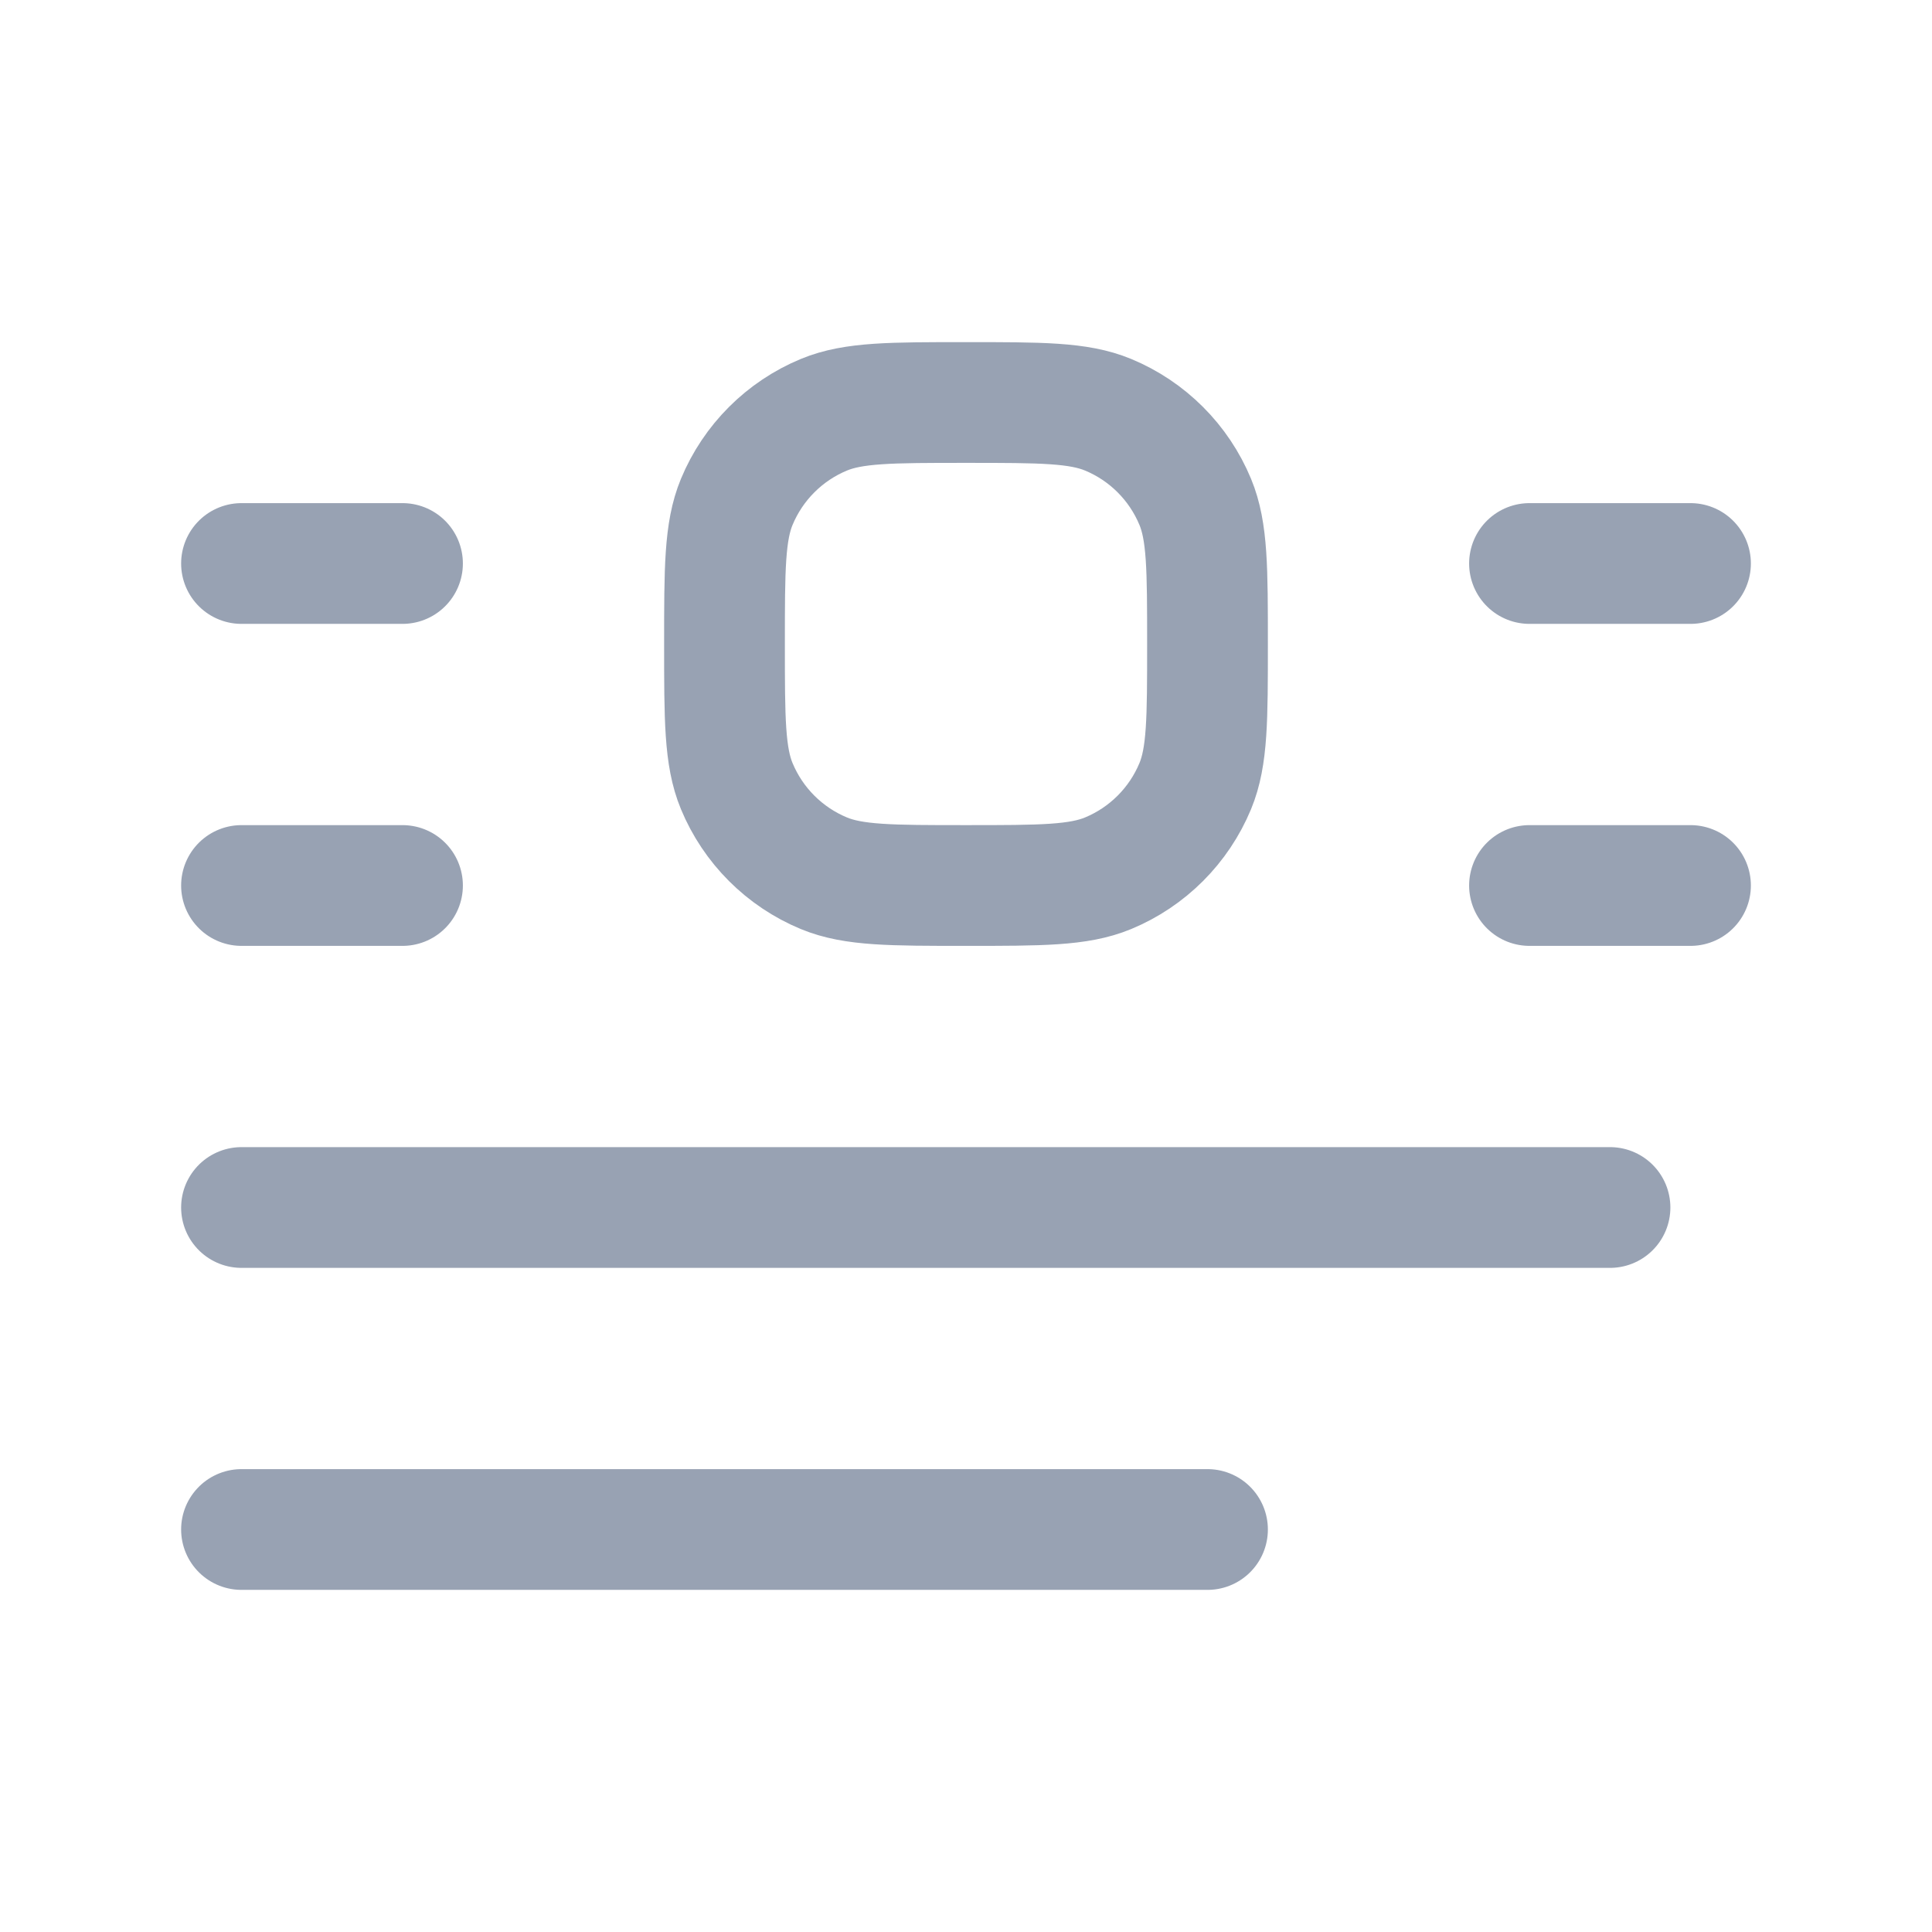 <svg width="24" height="24" viewBox="0 0 24 24" fill="none" xmlns="http://www.w3.org/2000/svg">
<path d="M5 7H3M5 11H3M20 15H3M15 19H3M21 7H19M21 11H19M12 11C11.068 11 10.602 11 10.235 10.848C9.745 10.645 9.355 10.255 9.152 9.765C9 9.398 9 8.932 9 8C9 7.068 9 6.602 9.152 6.235C9.355 5.745 9.745 5.355 10.235 5.152C10.602 5 11.068 5 12 5C12.932 5 13.398 5 13.765 5.152C14.255 5.355 14.645 5.745 14.848 6.235C15 6.602 15 7.068 15 8C15 8.932 15 9.398 14.848 9.765C14.645 10.255 14.255 10.645 13.765 10.848C13.398 11 12.932 11 12 11Z" stroke="#98A2B3" stroke-width="1.5" stroke-linecap="round" stroke-linejoin="round"/>
</svg>
